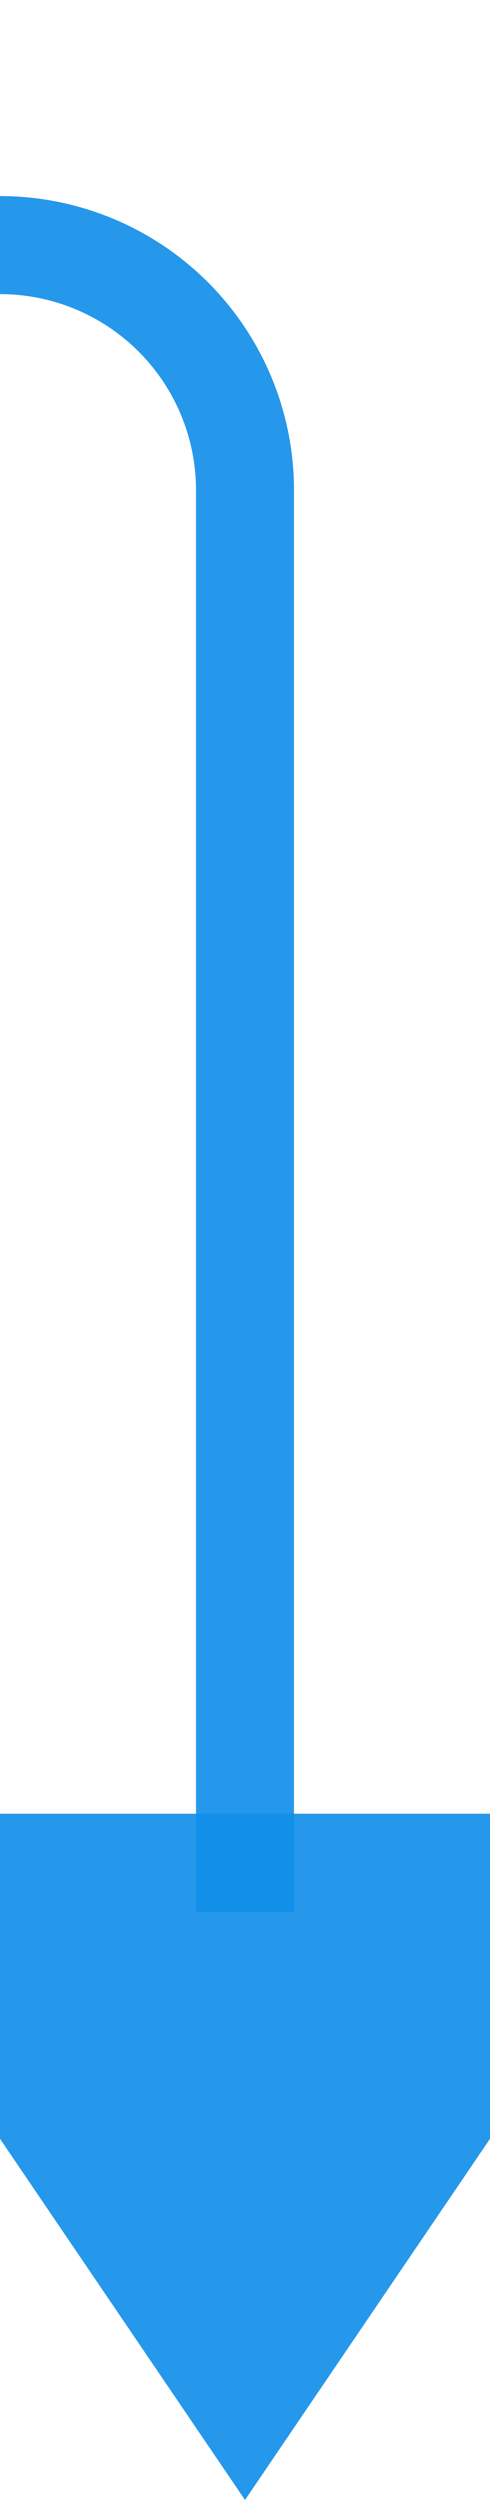 ﻿<?xml version="1.0" encoding="utf-8"?>
<svg version="1.1" xmlns:xlink="http://www.w3.org/1999/xlink" width="10px" height="51px" preserveAspectRatio="xMidYMin meet" viewBox="349 458 8 51" xmlns="http://www.w3.org/2000/svg">
  <path d="M 256 420  L 256 458  A 5 5 0 0 0 261 463 L 348 463  A 5 5 0 0 1 353 468 L 353 497  " stroke-width="2" stroke-dasharray="0" stroke="rgba(16, 142, 233, 0.91)" fill="none" class="stroke" />
  <path d="M 343.5 495  L 353 509  L 362.5 495  L 343.5 495  Z " fill-rule="nonzero" fill="rgba(16, 142, 233, 0.91)" stroke="none" class="fill" />
</svg>